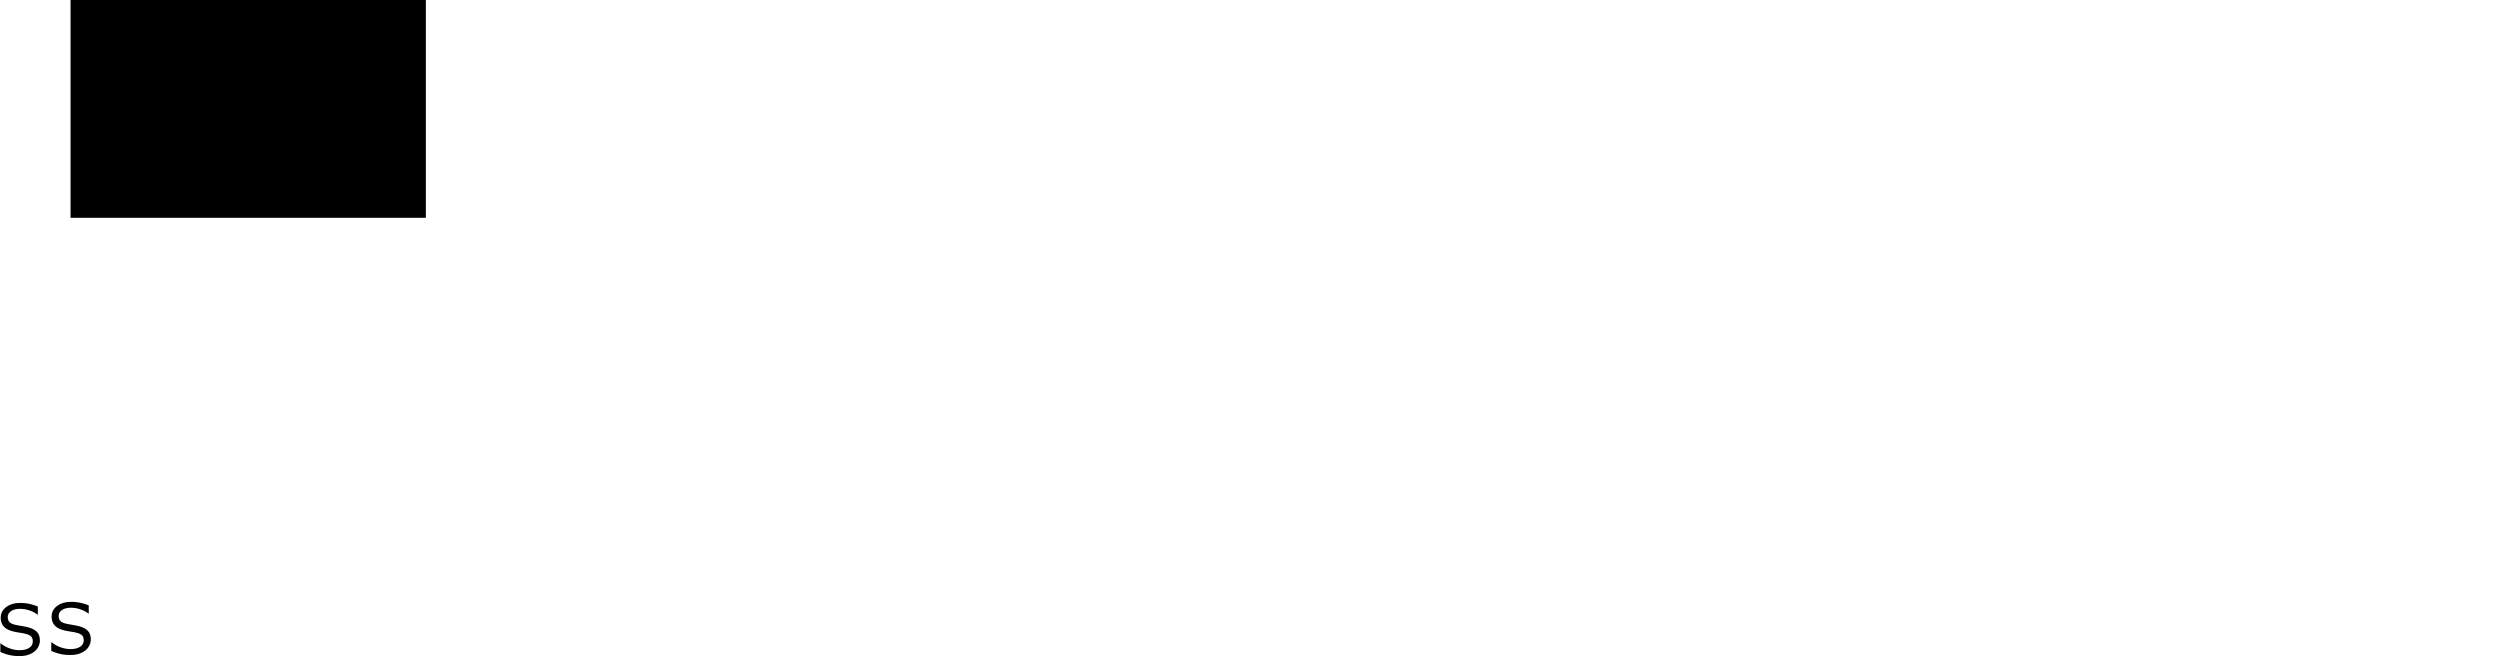 <?xml version="1.0" encoding="UTF-8" standalone="no"?>
<!-- Created with Inkscape (http://www.inkscape.org/) -->

<svg
   xmlns:dc="http://purl.org/dc/elements/1.1/"
   xmlns:cc="http://creativecommons.org/ns#"
   xmlns:rdf="http://www.w3.org/1999/02/22-rdf-syntax-ns#"
   xmlns:svg="http://www.w3.org/2000/svg"
   xmlns="http://www.w3.org/2000/svg"
   xmlns:sodipodi="http://sodipodi.sourceforge.net/DTD/sodipodi-0.dtd"
   xmlns:inkscape="http://www.inkscape.org/namespaces/inkscape"
   width="80cm"
   height="21cm"
   viewBox="0 0 2834.646 744.094"
   id="svg2"
   version="1.1"
   inkscape:version="0.91 r13725"
   sodipodi:docname="drawing_goodOne.svg">
  <sodipodi:namedview
     id="base"
     pagecolor="#ffffff"
     bordercolor="#666666"
     borderopacity="1.0"
     inkscape:pageopacity="0.0"
     inkscape:pageshadow="2"
     inkscape:zoom="7.919596"
     inkscape:cx="88.784933"
     inkscape:cy="38.964514"
     inkscape:document-units="mm"
     inkscape:current-layer="layer1"
     showgrid="false"
     inkscape:window-width="1920"
     inkscape:window-height="1017"
     inkscape:window-x="-8"
     inkscape:window-y="-8"
     inkscape:window-maximized="1"
     units="cm" />
  <defs
     id="defs4" />
  <g
     inkscape:label="Layer 1"
     inkscape:groupmode="layer"
     id="layer1"
     transform="translate(0,-308.268)">
    <g
       id="g3343" />
    <g
       id="g3782" />
    <g
       id="g3902" />
    <g
       id="g4027" />
    <g
       id="g4002" />
    <g
       id="g6022" />
    <g
       id="g7769" />
    <flowRoot
       style="font-style:normal;font-weight:normal;font-size:80px;line-height:1000%;font-family:sans-serif;letter-spacing:0px;word-spacing:0px;fill:#000000;fill-opacity:1;stroke:none;stroke-width:1px;stroke-linecap:butt;stroke-linejoin:miter;stroke-opacity:1"
       id="flowRoot13302"
       xml:space="preserve"><flowRegion
         id="flowRegion13304"><rect
           y="272.362"
           x="80"
           height="282.857"
           width="402.857"
           id="rect13306" /></flowRegion><flowPara
         id="flowPara13308">Steuerhaus</flowPara></flowRoot>    <g
       id="g13413" />
    <g
       id="g5505" />
    <g
       id="g6950" />
    <g
       id="g7539" />
    <g
       id="g8996" />
    <g
       id="g9591" />
    <g
       id="g10188" />
    <g
       id="g11661" />
    <g
       id="g12264" />
    <g
       id="g12869" />
    <g
       id="g13476" />
    <g
       id="g14969" />
    <g
       id="g15582" />
    <g
       id="g18049"
       transform="translate(-21.971,57.326)">
      <path
         sodipodi:nodetypes="ccccccccccccccccccccccccccccccccccccccccccccccccccccccccccccccccccccccccccccccccccccccccccccccccccccccccccccccccccccccccccccccccccccccccc"
         inkscape:connector-curvature="0"
         id="path13315"
         d="m 67.221,977.189 -0.1,1.694 -0.3,1.685 -0.5,1.675 -0.701,1.665 -0.862,1.597 -1.023,1.47 -1.184,1.343 -1.345,1.216 -1.628,1.182 -1.76,1.045 -1.892,0.908 -2.024,0.771 -2.178,0.615 -2.393,0.439 -2.607,0.264 -2.822,0.088 -3.066,-0.073 -2.91,-0.22 -2.754,-0.366 -2.598,-0.513 -2.512,-0.657 -2.537,-0.798 -2.561,-0.94 -2.585,-1.082 0,-2.422 0,-2.422 0,-2.422 0,-2.422 0.137,0 0.137,0 0.137,0 0.137,0 2.292,1.731 2.463,1.521 2.634,1.311 2.805,1.101 2.847,0.872 2.759,0.623 2.671,0.374 2.583,0.125 3.394,-0.168 2.993,-0.505 2.593,-0.842 2.192,-1.179 1.76,-1.46 1.257,-1.685 0.754,-1.909 0.251,-2.134 -0.12,-1.807 -0.359,-1.553 -0.598,-1.299 -0.837,-1.045 -1.062,-0.867 -1.311,-0.764 -1.56,-0.662 -1.809,-0.559 -1.497,-0.374 -1.56,-0.339 -1.624,-0.305 -1.687,-0.271 -1.726,-0.271 -1.78,-0.305 -1.833,-0.339 -1.887,-0.374 -3.618,-0.964 -3.12,-1.252 -2.622,-1.541 -2.124,-1.829 -1.624,-2.141 -1.16,-2.439 -0.696,-2.737 -0.232,-3.035 0.386,-3.486 1.157,-3.154 1.929,-2.822 2.7,-2.49 3.293,-2.051 3.708,-1.465 4.124,-0.879 4.539,-0.293 3.003,0.073 2.876,0.22 2.749,0.366 2.622,0.513 2.485,0.62 2.339,0.688 2.192,0.757 2.046,0.825 0,2.285 0,2.285 0,2.285 0,2.285 -0.137,0 -0.137,0 -0.137,0 -0.137,0 -1.792,-1.345 -2.056,-1.223 -2.319,-1.101 -2.583,-0.979 -2.712,-0.82 -2.747,-0.586 -2.781,-0.352 -2.815,-0.117 -2.954,0.161 -2.651,0.483 -2.349,0.806 -2.046,1.128 -1.641,1.382 -1.172,1.567 -0.703,1.753 -0.234,1.938 0.117,1.719 0.352,1.523 0.586,1.328 0.82,1.133 1.116,0.974 1.472,0.852 1.829,0.73 2.185,0.608 1.382,0.288 1.646,0.317 1.909,0.347 2.173,0.376 2.217,0.393 2.041,0.398 1.865,0.403 1.689,0.408 3.042,0.969 2.642,1.189 2.241,1.409 1.841,1.628 1.436,1.912 1.025,2.258 0.615,2.605 z"
         style="font-style:normal;font-weight:normal;font-size:medium;line-height:1000%;font-family:sans-serif;letter-spacing:0px;word-spacing:0px;fill:#000000;fill-opacity:1;stroke:none;stroke-width:1px;stroke-linecap:butt;stroke-linejoin:miter;stroke-opacity:1" />
      <path
         sodipodi:nodetypes="ccccccccccccccccccccccccccccccccccccccccccccccccccccccccccccccccccccccccccccccccccccccccccccccccccccccccccccccccccccccccccccccccccccccccc"
         inkscape:connector-curvature="0"
         id="path13315-6"
         d="m 124.952,975.949 -0.1,1.694 -0.3,1.685 -0.5,1.675 -0.701,1.665 -0.862,1.597 -1.023,1.47 -1.184,1.343 -1.345,1.216 -1.628,1.182 -1.76,1.045 -1.892,0.908 -2.024,0.771 -2.178,0.615 -2.393,0.439 -2.607,0.264 -2.822,0.088 -3.066,-0.073 -2.91,-0.22 -2.754,-0.366 -2.598,-0.513 -2.512,-0.657 -2.537,-0.798 -2.561,-0.94 -2.585,-1.082 0,-2.422 0,-2.422 0,-2.422 0,-2.422 0.137,0 0.137,0 0.137,0 0.137,0 2.292,1.731 2.463,1.521 2.634,1.311 2.805,1.101 2.847,0.872 2.759,0.623 2.671,0.374 2.583,0.125 3.394,-0.168 2.993,-0.505 2.593,-0.842 2.192,-1.179 1.76,-1.46 1.257,-1.685 0.754,-1.909 0.251,-2.134 -0.12,-1.807 -0.359,-1.553 -0.598,-1.299 -0.837,-1.045 -1.062,-0.867 -1.311,-0.764 -1.56,-0.662 -1.809,-0.559 -1.497,-0.374 -1.56,-0.339 -1.624,-0.305 -1.687,-0.271 -1.726,-0.271 -1.78,-0.305 -1.833,-0.339 -1.887,-0.374 -3.618,-0.964 -3.12,-1.252 -2.622,-1.541 -2.124,-1.829 -1.624,-2.141 -1.16,-2.439 -0.696,-2.737 -0.232,-3.035 0.386,-3.486 1.157,-3.154 1.929,-2.822 2.7,-2.49 3.293,-2.051 3.708,-1.465 4.124,-0.879 4.539,-0.293 3.003,0.073 2.876,0.22 2.749,0.366 2.622,0.513 2.485,0.62 2.339,0.688 2.192,0.757 2.046,0.825 0,2.285 0,2.285 0,2.285 0,2.285 -0.137,0 -0.137,0 -0.137,0 -0.137,0 -1.792,-1.345 -2.056,-1.223 -2.319,-1.101 -2.583,-0.979 -2.712,-0.82 -2.747,-0.586 -2.781,-0.352 -2.815,-0.117 -2.954,0.161 -2.651,0.483 -2.349,0.806 -2.046,1.128 -1.641,1.382 -1.172,1.567 -0.703,1.753 -0.234,1.938 0.117,1.719 0.352,1.523 0.586,1.328 0.82,1.133 1.116,0.974 1.472,0.852 1.829,0.73 2.185,0.608 1.382,0.288 1.646,0.317 1.909,0.347 2.173,0.376 2.217,0.393 2.041,0.398 1.865,0.403 1.689,0.408 3.042,0.969 2.642,1.189 2.241,1.409 1.841,1.628 1.436,1.912 1.025,2.258 0.615,2.605 z"
         style="font-style:normal;font-weight:normal;font-size:medium;line-height:1000%;font-family:sans-serif;letter-spacing:0px;word-spacing:0px;fill:#000000;fill-opacity:1;stroke:none;stroke-width:1px;stroke-linecap:butt;stroke-linejoin:miter;stroke-opacity:1" />
    </g>
    <g
       id="g17103" />
    <g
       id="g18137" />
    <g
       id="g22824" />
    <g
       id="g23865" />
    <g
       id="g26498" />
  </g>
  <g
     id="g3665"
     transform="translate(0,-308.268)" />
  <defs
     id="defs4208">
    <marker
       orient="auto"
       id="CheckToolsAndOPMarker"
       style="overflow:visible"
       refX="-4"
       refY="-1.687">
      <path
         id="path4211"
         d="m -4.589,-1.687 0,0 L -9.178,0 c 0.733,-0.996 0.729,-2.359 0,-3.375"
         style="fill:#000044;fill-rule:evenodd;stroke:none"
         inkscape:connector-curvature="0" />
    </marker>
  </defs>
  <defs
     id="defs4213">
    <marker
       orient="auto"
       id="DrawCurveMarker"
       style="overflow:visible"
       refX="-4"
       refY="-1.687">
      <path
         id="path4216"
         d="m -4.589,-1.687 0,0 L -9.178,0 c 0.733,-0.996 0.729,-2.359 0,-3.375"
         style="fill:#000044;fill-rule:evenodd;stroke:none"
         inkscape:connector-curvature="0" />
    </marker>
  </defs>
  <defs
     id="defs4218">
    <marker
       orient="auto"
       id="DrawCurveMarker_r"
       style="overflow:visible"
       refX="4"
       refY="-1.687">
      <path
         id="path4221"
         d="m 4.589,-1.687 0,0 L 9.178,0 c -0.733,-0.996 -0.729,-2.359 0,-3.375"
         style="fill:#000044;fill-rule:evenodd;stroke:none"
         inkscape:connector-curvature="0" />
    </marker>
  </defs>
  <defs
     id="defs4223">
    <marker
       orient="auto"
       id="InOutPathMarker"
       style="overflow:visible"
       refX="-4"
       refY="-1.687">
      <path
         id="path4226"
         d="m -4.589,-1.687 0,0 L -9.178,0 c 0.733,-0.996 0.729,-2.359 0,-3.375"
         style="fill:#0072a7;fill-rule:evenodd;stroke:none"
         inkscape:connector-curvature="0" />
    </marker>
  </defs>
  <g
     id="g4747"
     transform="translate(0,-308.268)" />
  <g
     id="g4013"
     transform="translate(0,-308.268)" />
  <g
     id="g5051"
     transform="translate(0,-308.268)" />
  <g
     id="g11751"
     transform="translate(0,-308.268)" />
  <g
     id="g6518"
     transform="translate(0,-308.268)" />
  <g
     id="g8559"
     transform="translate(0,-308.268)" />
  <g
     id="g11217"
     transform="translate(0,-308.268)" />
  <g
     id="g14516"
     transform="translate(0,-308.268)" />
  <g
     id="g16629"
     transform="translate(0,-308.268)" />
  <g
     id="g19738"
     transform="translate(0,-308.268)" />
  <g
     id="g21046"
     transform="translate(0,-308.268)" />
  <g
     id="g22356"
     transform="translate(0,-308.268)" />
  <g
     id="g25752"
     transform="translate(0,-308.268)" />
</svg>
